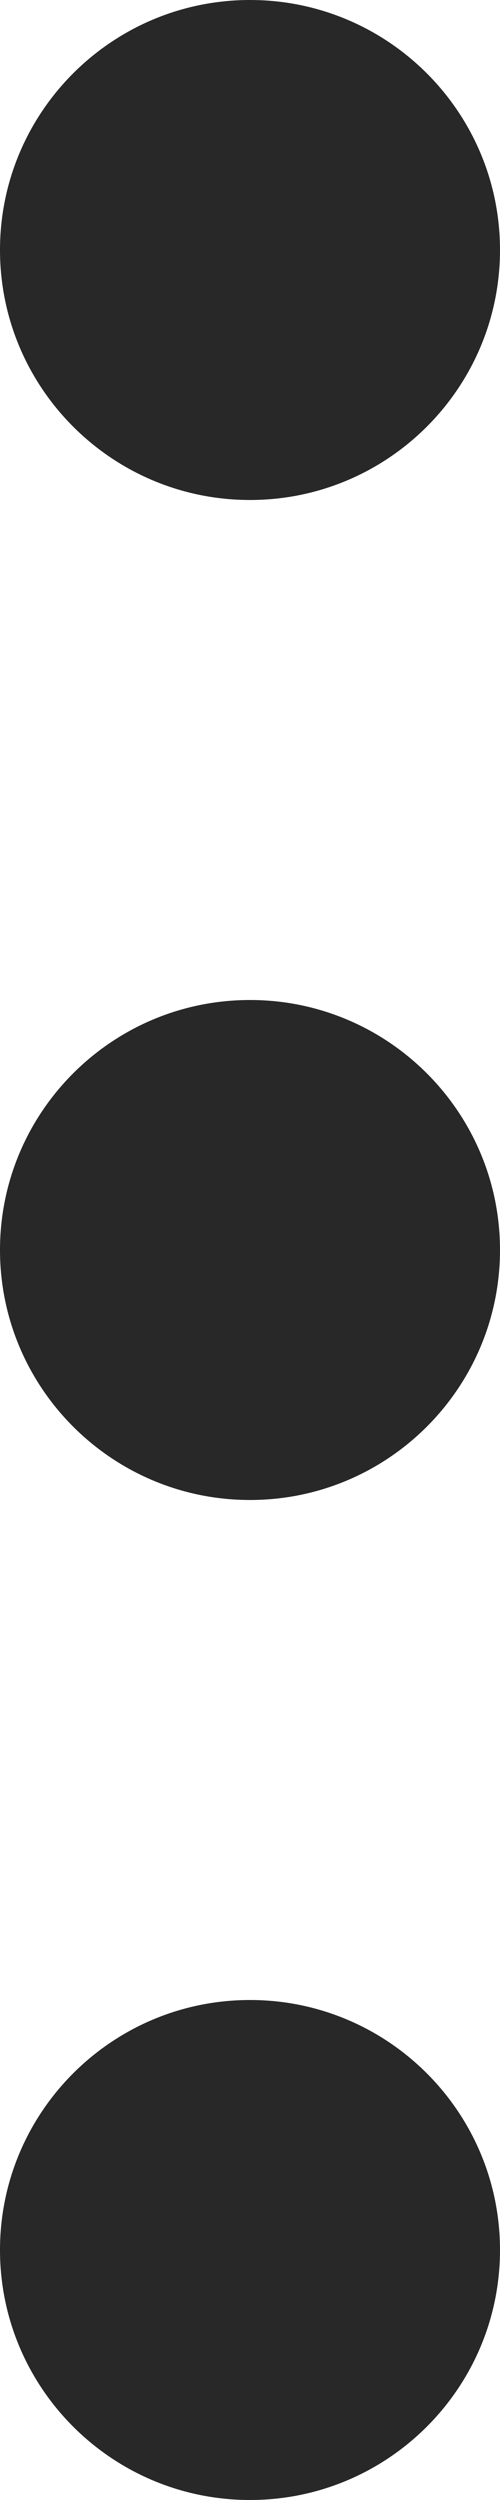<svg preserveAspectRatio="none" width="100%" height="100%" overflow="visible" style="display: block;" viewBox="0 0 2 10" fill="none" xmlns="http://www.w3.org/2000/svg">
<path id="Union" d="M1 8C1.552 8 2 8.448 2 9C2 9.552 1.552 10 1 10C0.448 10 3.2213e-08 9.552 0 9C0 8.448 0.448 8 1 8ZM1 4C1.552 4 2 4.448 2 5C2 5.552 1.552 6 1 6C0.448 6 0 5.552 0 5C4.83191e-07 4.448 0.448 4 1 4ZM1 0C1.552 3.22128e-08 2 0.448 2 1C2 1.552 1.552 2 1 2C0.448 2 3.2213e-08 1.552 0 1C0 0.448 0.448 0 1 0Z" fill="#282828"/>
</svg>
